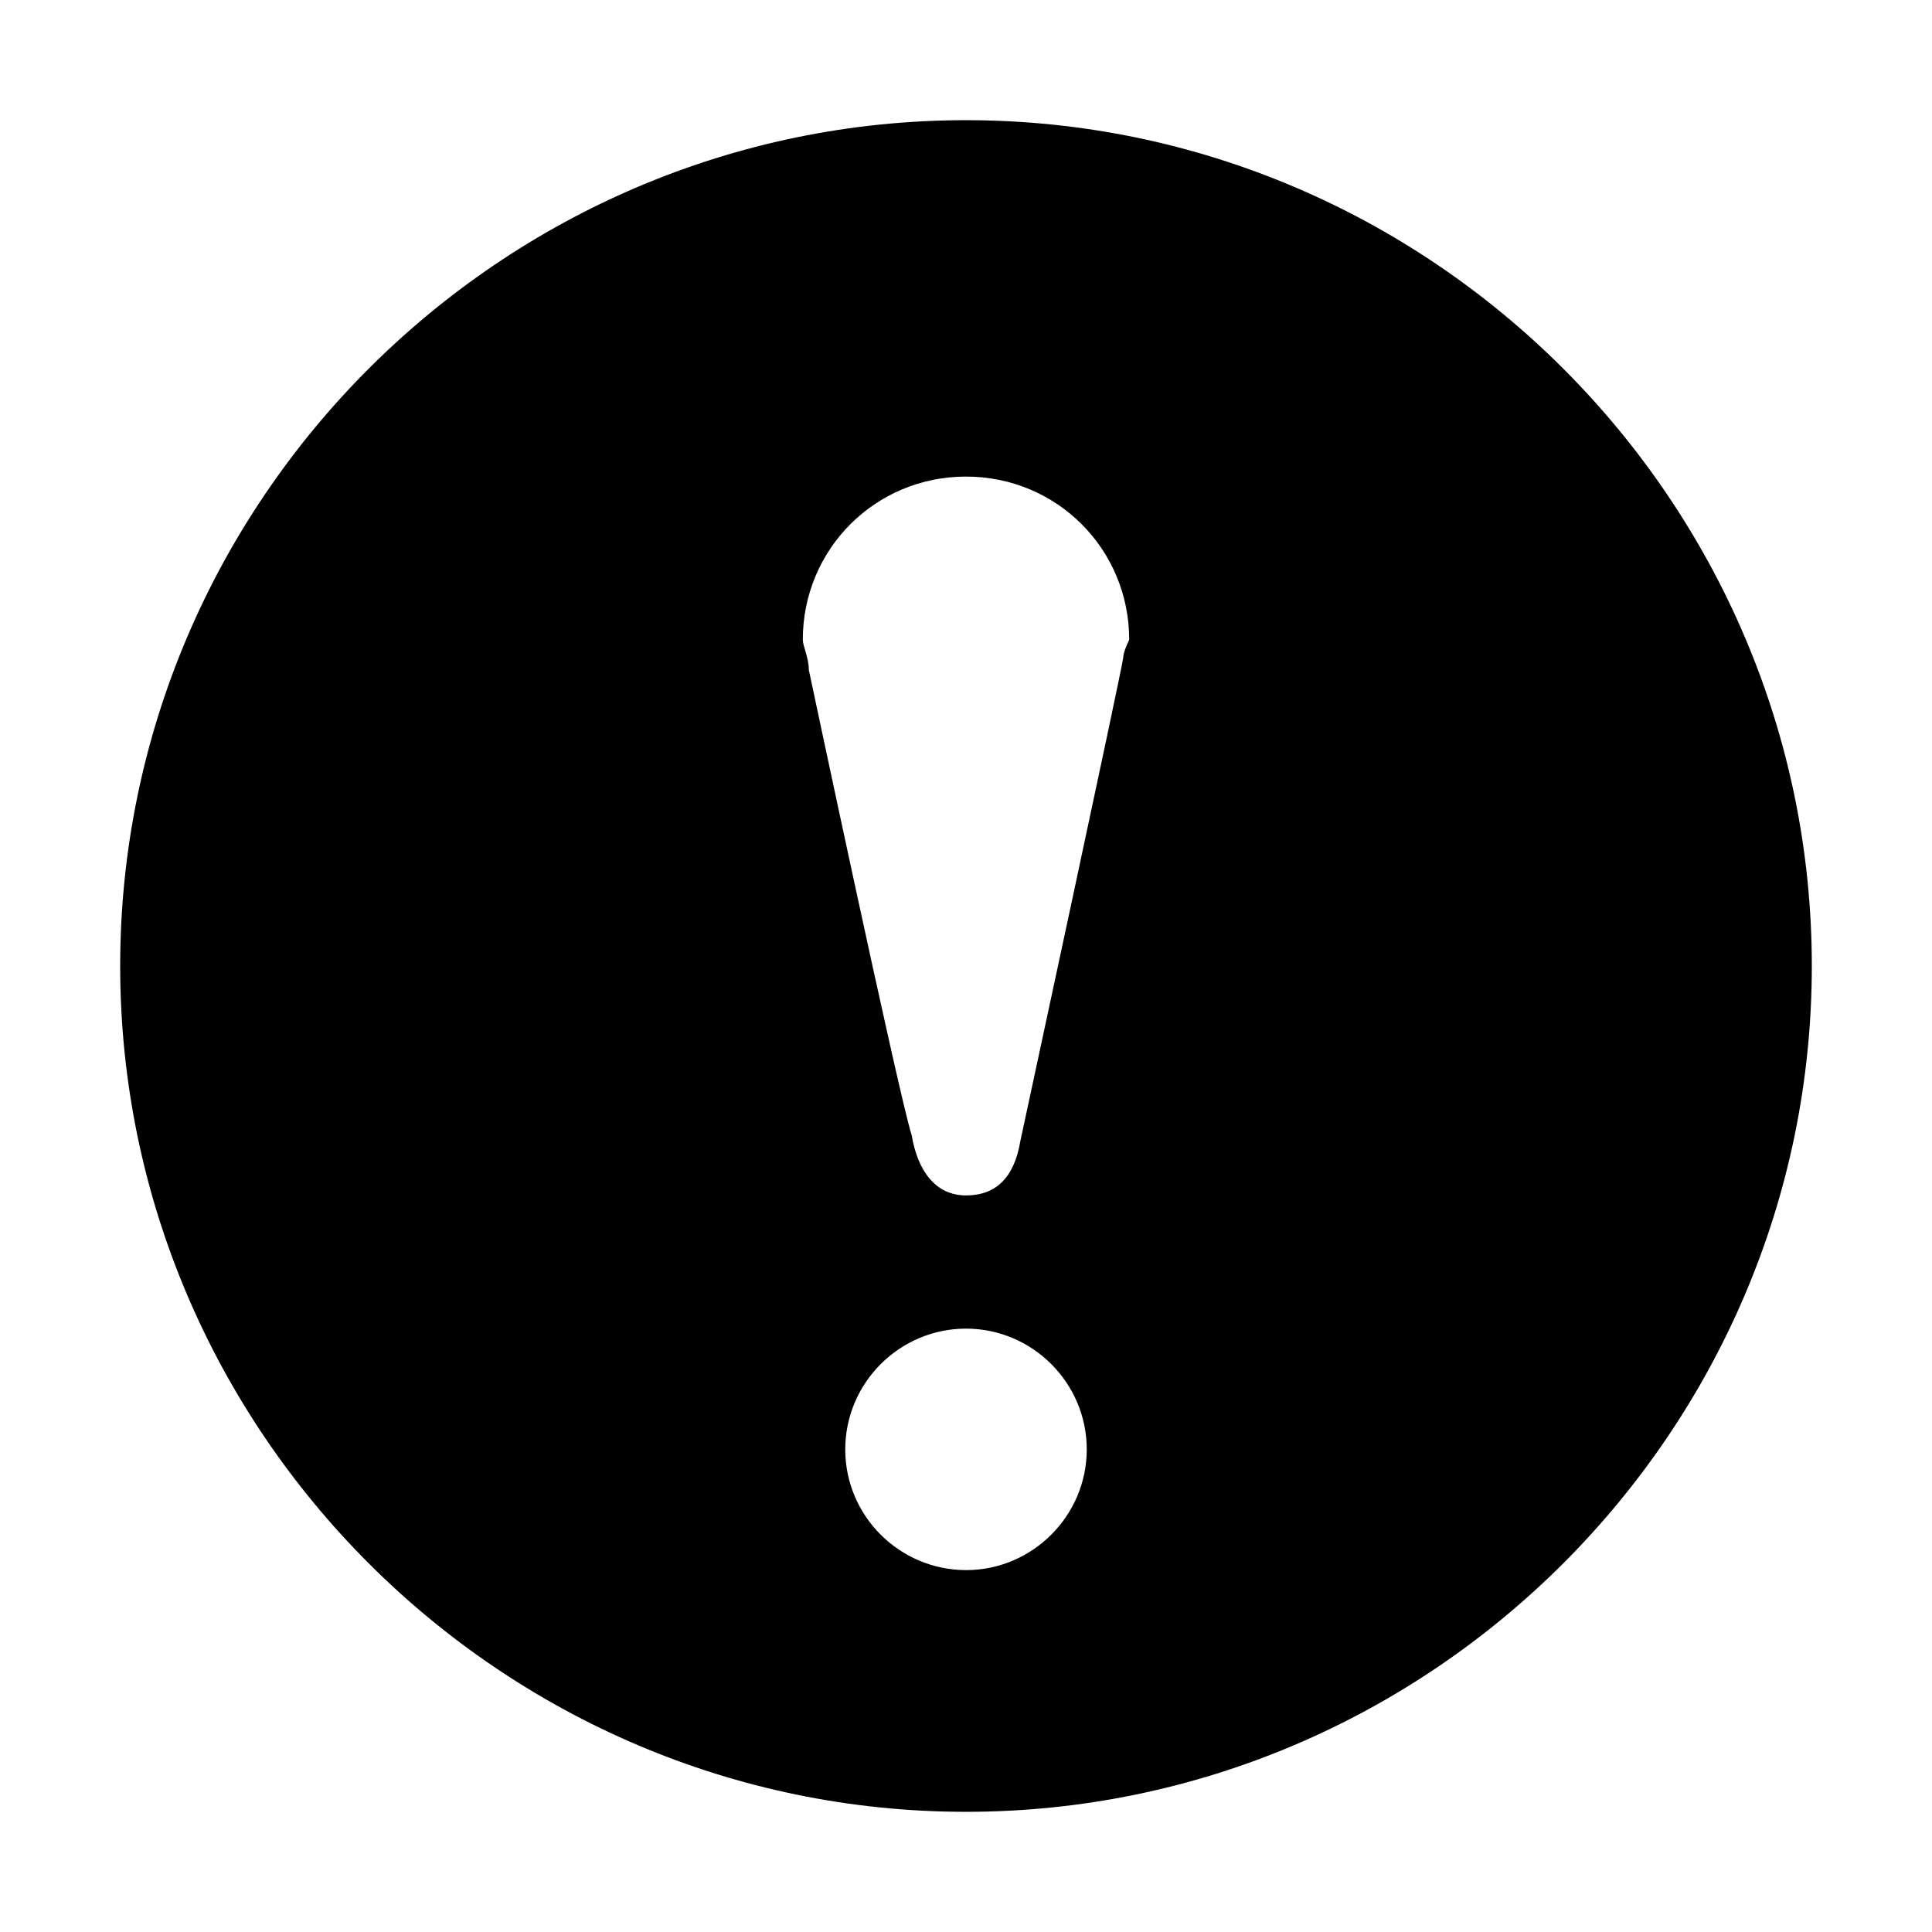 <svg t="1713174159181" class="icon" viewBox="0 0 1024 1024" version="1.1" xmlns="http://www.w3.org/2000/svg" p-id="4945" width="200" height="200"><path d="M512 63.7C265.5 63.7 63.7 265.5 63.7 512S265.5 960.3 512 960.3 960.3 758.5 960.3 512 758.5 63.7 512 63.7m0 768.5c-35.3-0.1-64-28.7-64-64 0-35.2 28.8-64 64-64s64 28.8 64 64-28.8 64-64 64m83.3-483.5s0 3.2 0 0c0 3.2-54.5 256.1-54.5 256.1s3.2-19.2 0 0-12.8 28.8-28.8 28.8-25.6-12.8-28.8-32c-6.4-19.2-54.5-246.5-54.5-246.5 0-6.4-3.2-12.8-3.2-16 0-48 38.4-86.5 86.5-86.5s86.5 38.4 86.5 86.5c0 0-3.2 6.4-3.2 9.6"  p-id="4946"></path></svg>